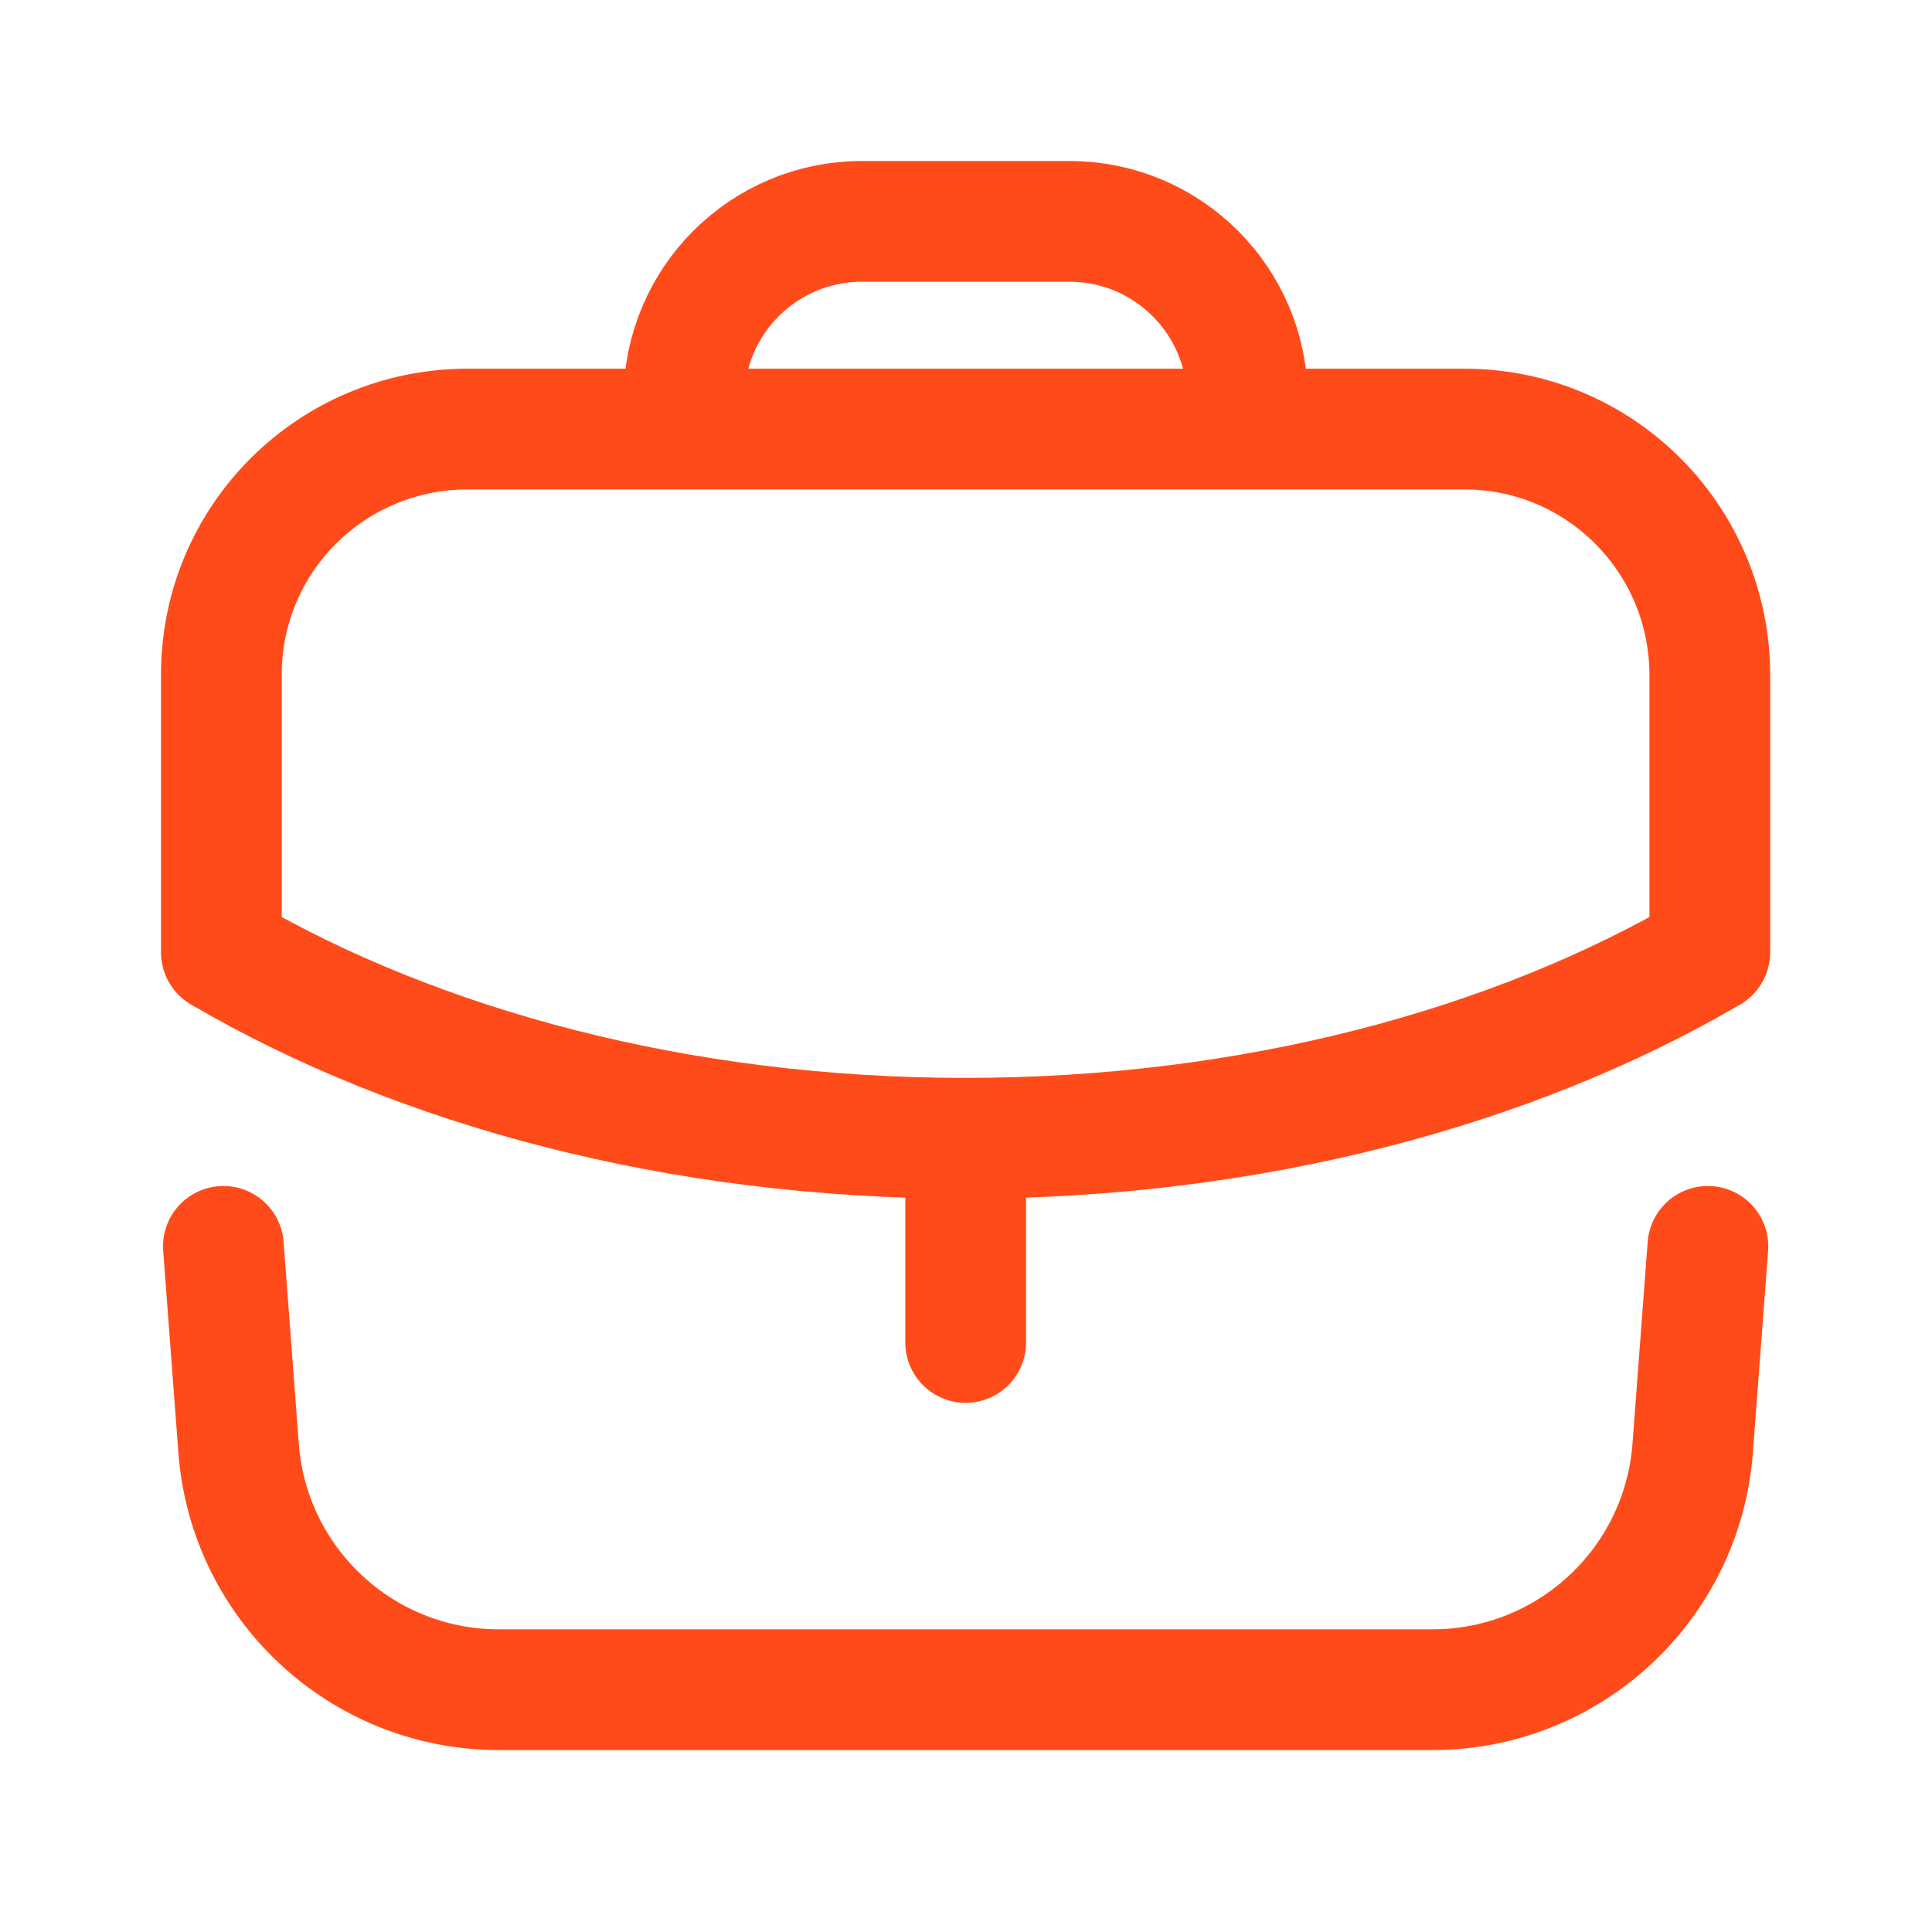 <svg width="24" height="24" viewBox="0 0 24 24" fill="none" xmlns="http://www.w3.org/2000/svg">
<path d="M11.996 16.677V14.14" stroke="#FF4B19" stroke-width="1.5" stroke-linecap="round" stroke-linejoin="round"/>
<path fill-rule="evenodd" clip-rule="evenodd" d="M18.19 5.33C19.88 5.33 21.24 6.7 21.24 8.39V11.83C18.78 13.27 15.53 14.14 11.99 14.14C8.45 14.14 5.21 13.27 2.75 11.83V8.38C2.75 6.69 4.12 5.33 5.81 5.33H18.19Z" stroke="#FF4B19" stroke-width="1.5" stroke-linecap="round" stroke-linejoin="round"/>
<path d="M15.496 5.326V4.96C15.496 3.74 14.506 2.75 13.286 2.75H10.706C9.486 2.75 8.496 3.74 8.496 4.96V5.326" stroke="#FF4B19" stroke-width="1.5" stroke-linecap="round" stroke-linejoin="round"/>
<path d="M2.775 15.483L2.964 17.992C3.092 19.683 4.501 20.99 6.196 20.99H17.795C19.49 20.99 20.899 19.683 21.027 17.992L21.216 15.483" stroke="#FF4B19" stroke-width="1.5" stroke-linecap="round" stroke-linejoin="round"/>
</svg>
